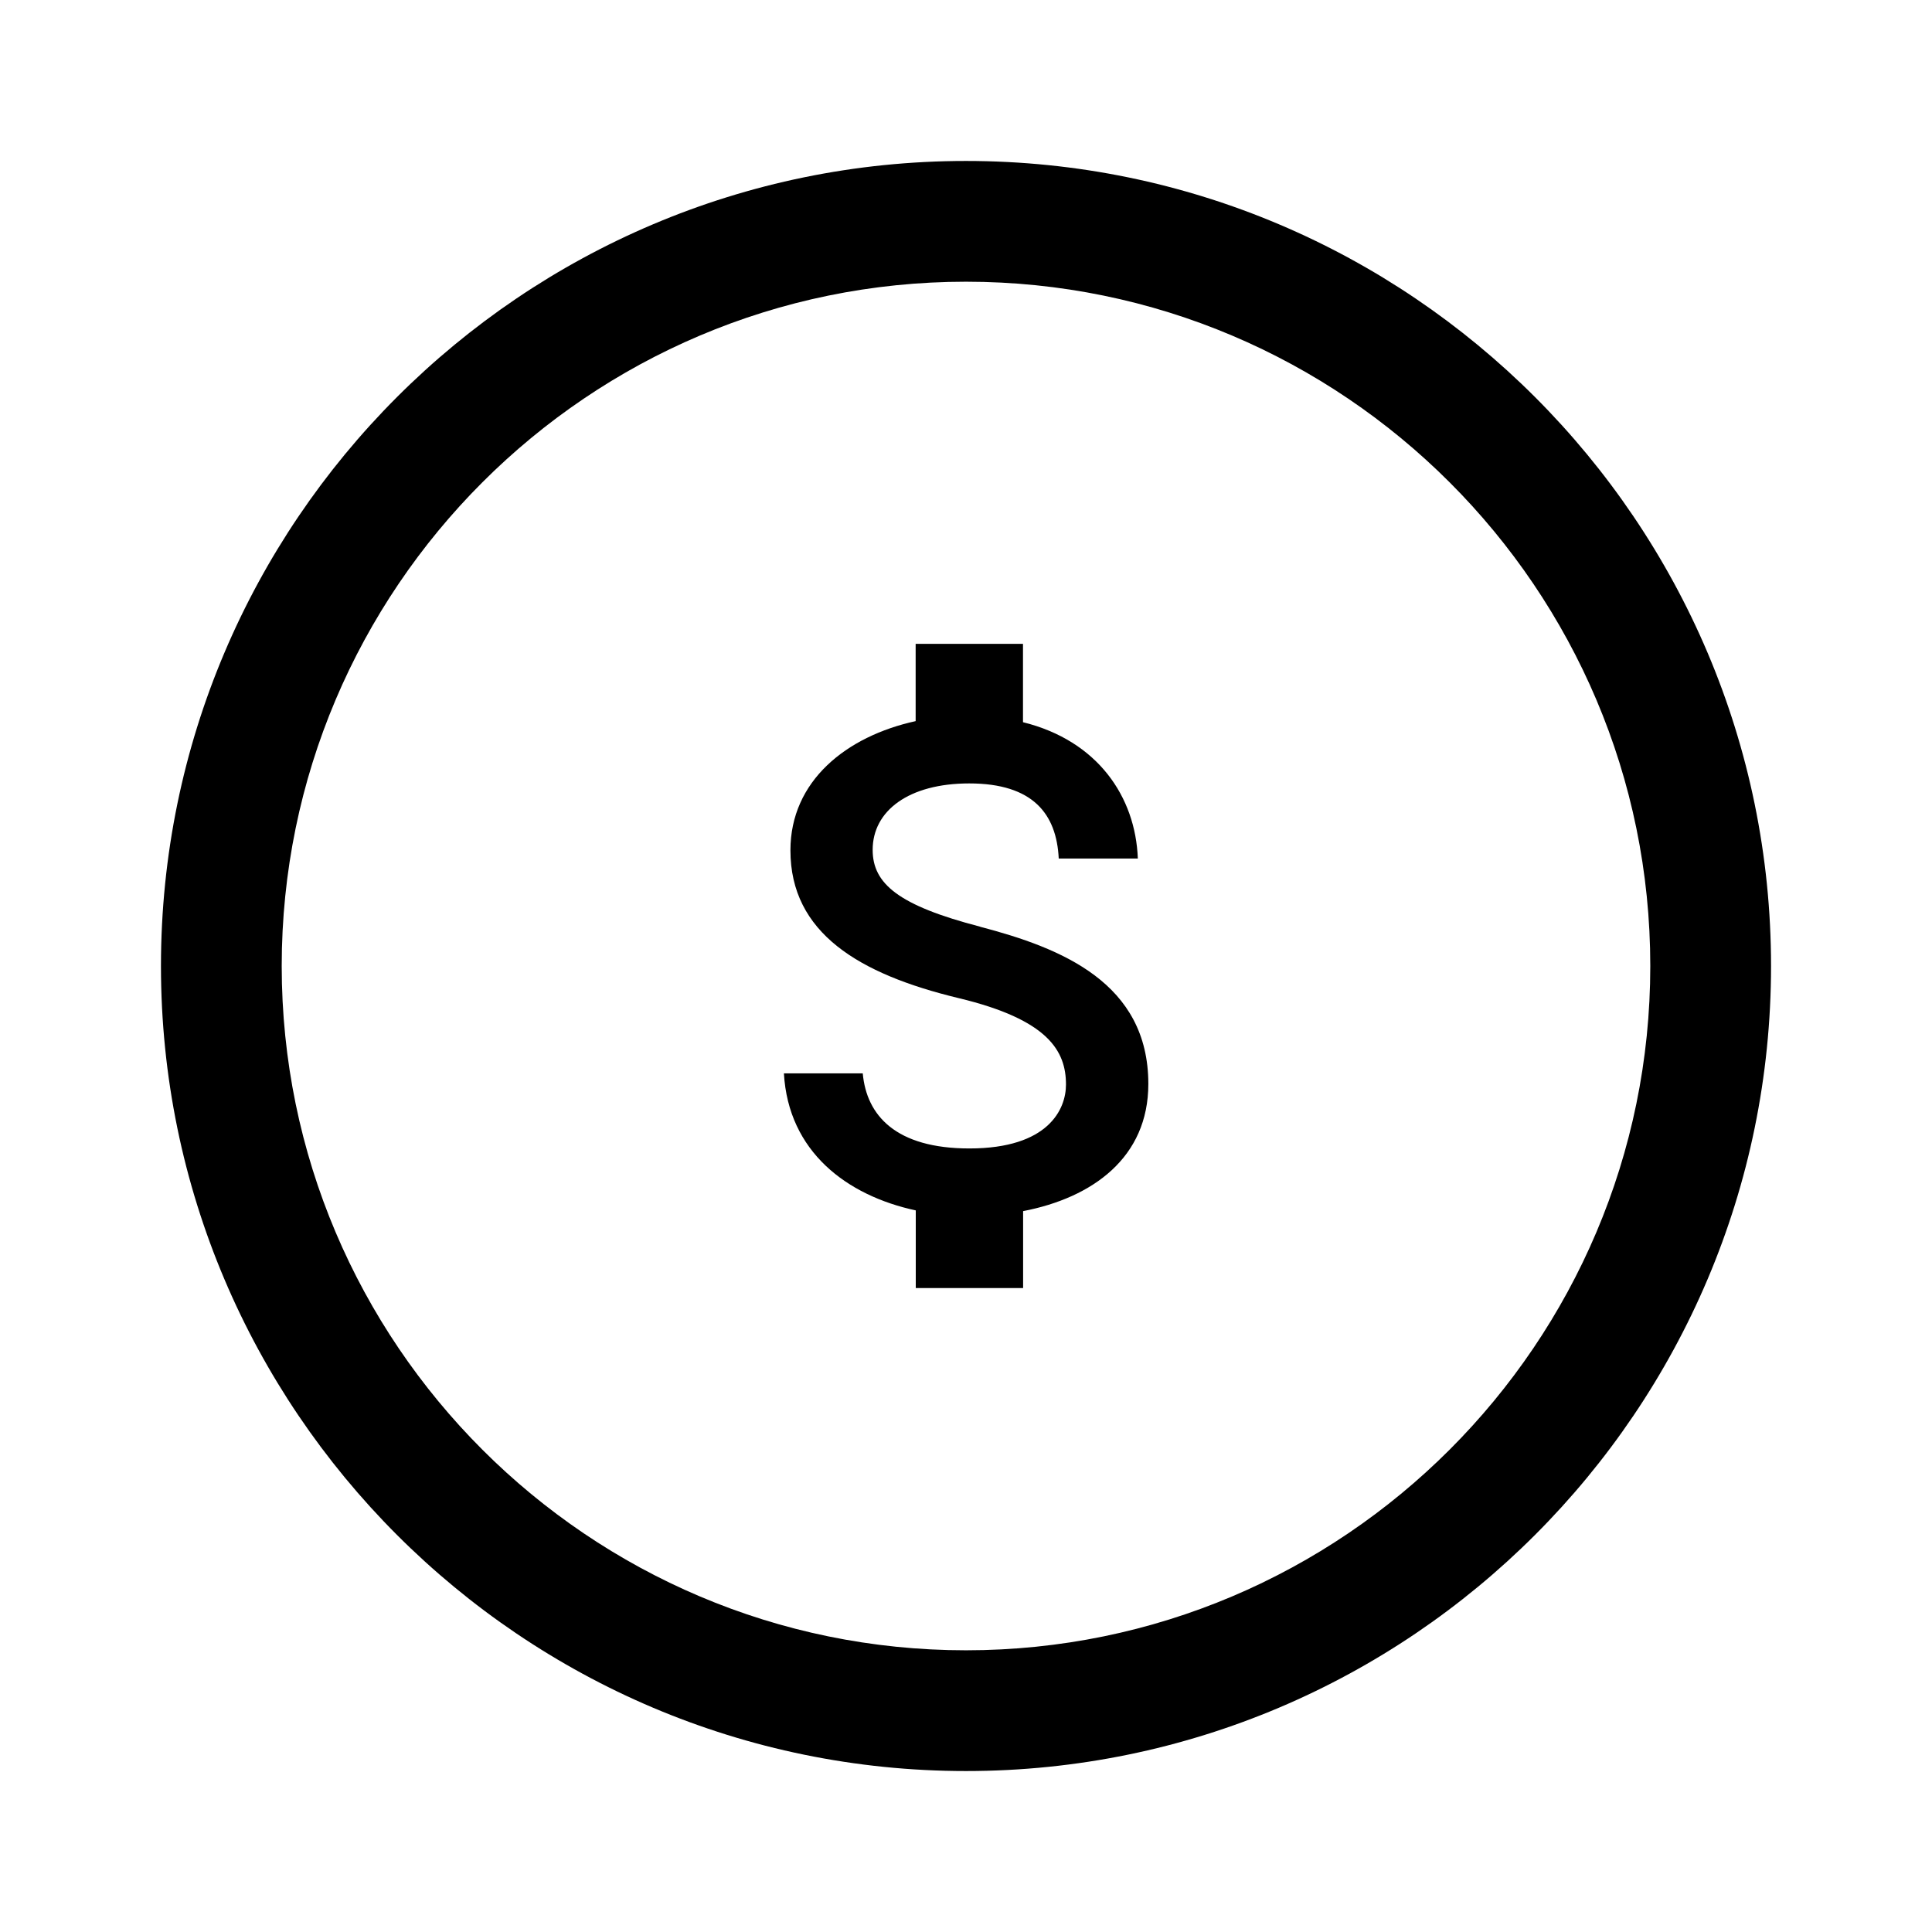 <!-- Generated by IcoMoon.io -->
<svg version="1.1" xmlns="http://www.w3.org/2000/svg" width="16" height="16" viewBox="0 0 16 16">
<title>app_market_cap</title>
<path d="M8 2.333c-3.125 0-5.667 2.542-5.667 5.667s2.542 5.667 5.667 5.667c3.125 0 5.667-2.542 5.667-5.667s-2.542-5.667-5.667-5.667zM8 14.667c-3.676 0-6.667-2.991-6.667-6.667s2.991-6.667 6.667-6.667c3.676 0 6.667 2.991 6.667 6.667s-2.991 6.667-6.667 6.667z"></path>
<path d="M8.116 7.674c-0.673-0.175-0.889-0.354-0.889-0.636 0-0.323 0.298-0.55 0.8-0.55 0.527 0 0.723 0.252 0.741 0.622h0.655c-0.019-0.511-0.332-0.976-0.951-1.129v-0.649h-0.889v0.64c-0.575 0.126-1.037 0.496-1.037 1.070 0 0.684 0.567 1.025 1.393 1.224 0.742 0.178 0.889 0.437 0.889 0.716 0 0.203-0.144 0.529-0.8 0.529-0.61 0-0.852-0.274-0.883-0.622h-0.653c0.037 0.649 0.521 1.012 1.092 1.135v0.643h0.889v-0.637c0.576-0.111 1.037-0.444 1.037-1.053 0-0.838-0.72-1.126-1.393-1.302z"></path>
</svg>
